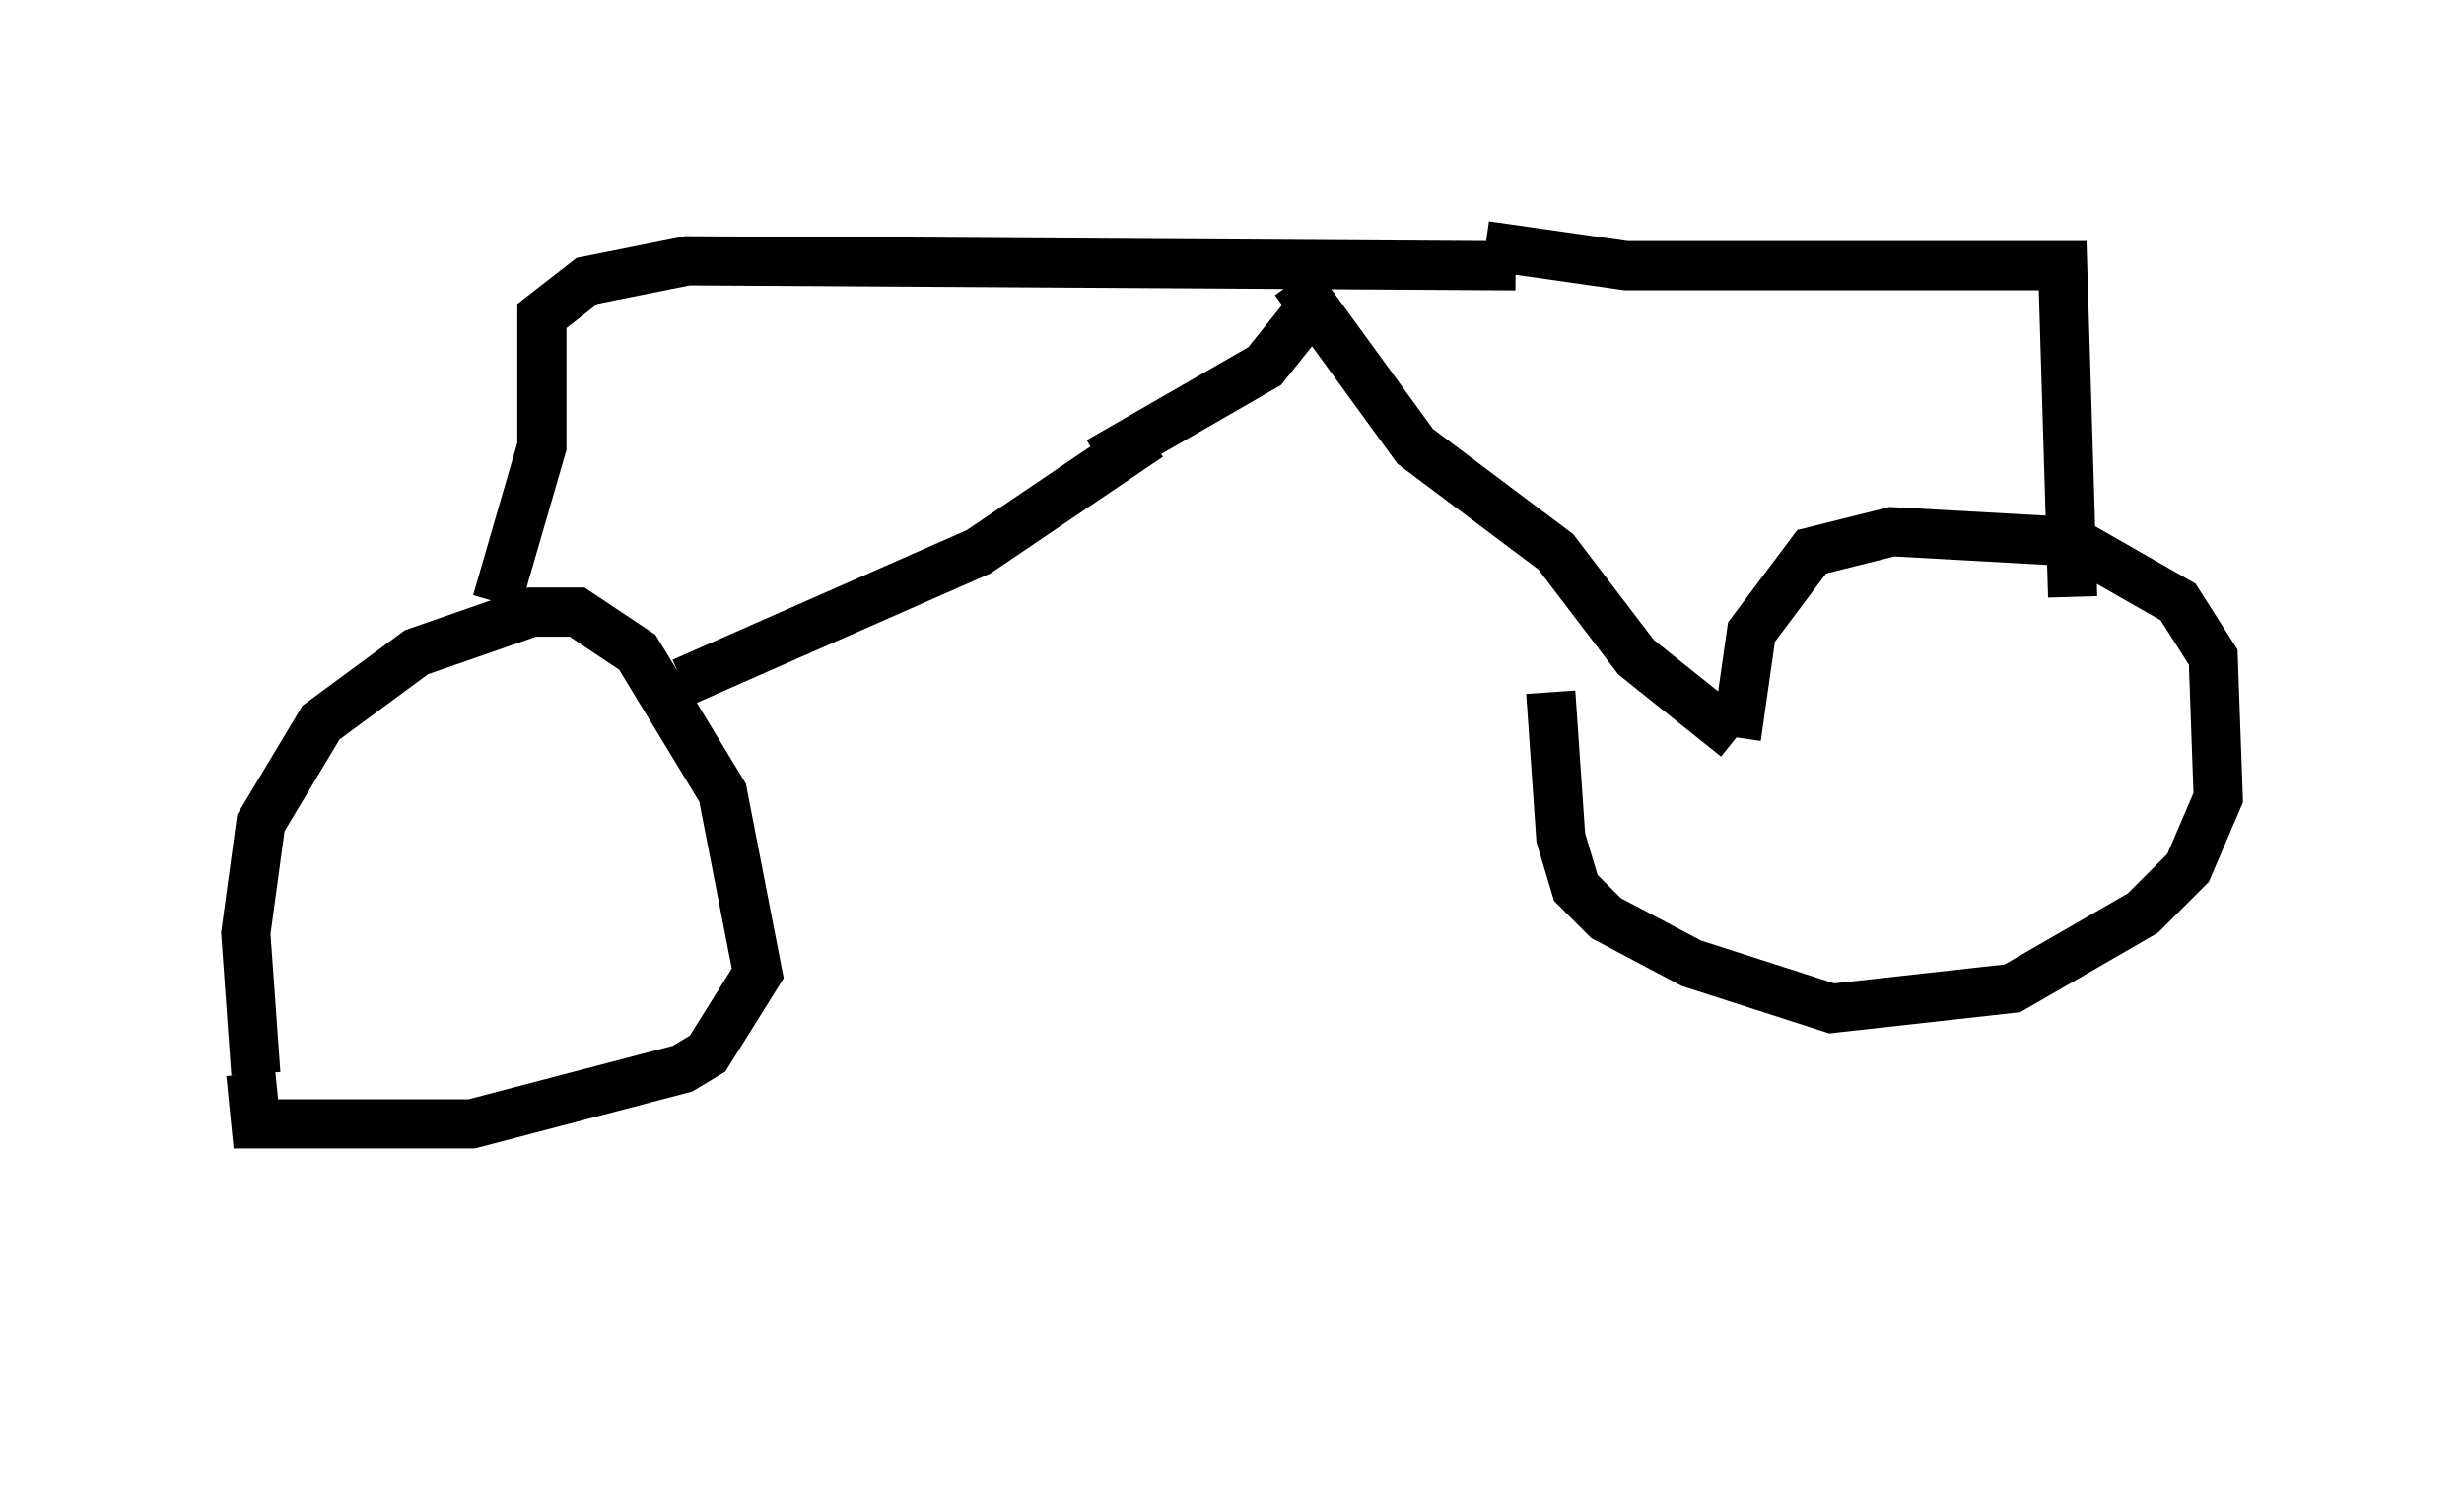 <?xml version="1.0" encoding="utf-8" ?>
<svg baseProfile="full" height="30.315" version="1.1" width="50.119" xmlns="http://www.w3.org/2000/svg" xmlns:ev="http://www.w3.org/2001/xml-events" xmlns:xlink="http://www.w3.org/1999/xlink"><defs /><rect fill="white" height="30.315" width="50.119" x="0" y="0" /><path d="M6.327, 25.315 m-1.123, -3.471 l-0.204, -2.858 0.306, -2.246 l1.225, -2.042 1.94, -1.429 l2.348, -0.817 0.919, 0.0 l1.225, 0.817 1.735, 2.858 l0.715, 3.675 -1.021, 1.633 l-0.51, 0.306 -4.288, 1.123 l-4.39, 0.0 -0.102, -1.021 m8.779, -7.963 l6.023, -2.654 3.471, -2.348 m-13.271, 3.369 l0.919, -3.165 0.0, -2.654 l0.919, -0.715 2.042, -0.408 l16.844, 0.102 m-8.473, 3.981 l3.369, -1.94 0.817, -1.021 m-0.204, -0.715 l2.45, 3.369 2.858, 2.144 l1.633, 2.144 2.042, 1.633 m0.0, 0.0 l0.306, -2.144 1.225, -1.633 l1.633, -0.408 3.675, 0.204 l2.144, 1.225 0.715, 1.123 l0.102, 2.858 -0.613, 1.429 l-0.919, 0.919 -2.654, 1.531 l-3.675, 0.408 -2.858, -0.919 l-1.735, -0.919 -0.613, -0.613 l-0.306, -1.021 -0.204, -2.96 m-1.327, -9.086 l2.858, 0.408 8.881, 0.0 l0.204, 6.738 " fill="none" stroke="black" stroke-width="1" /></svg>